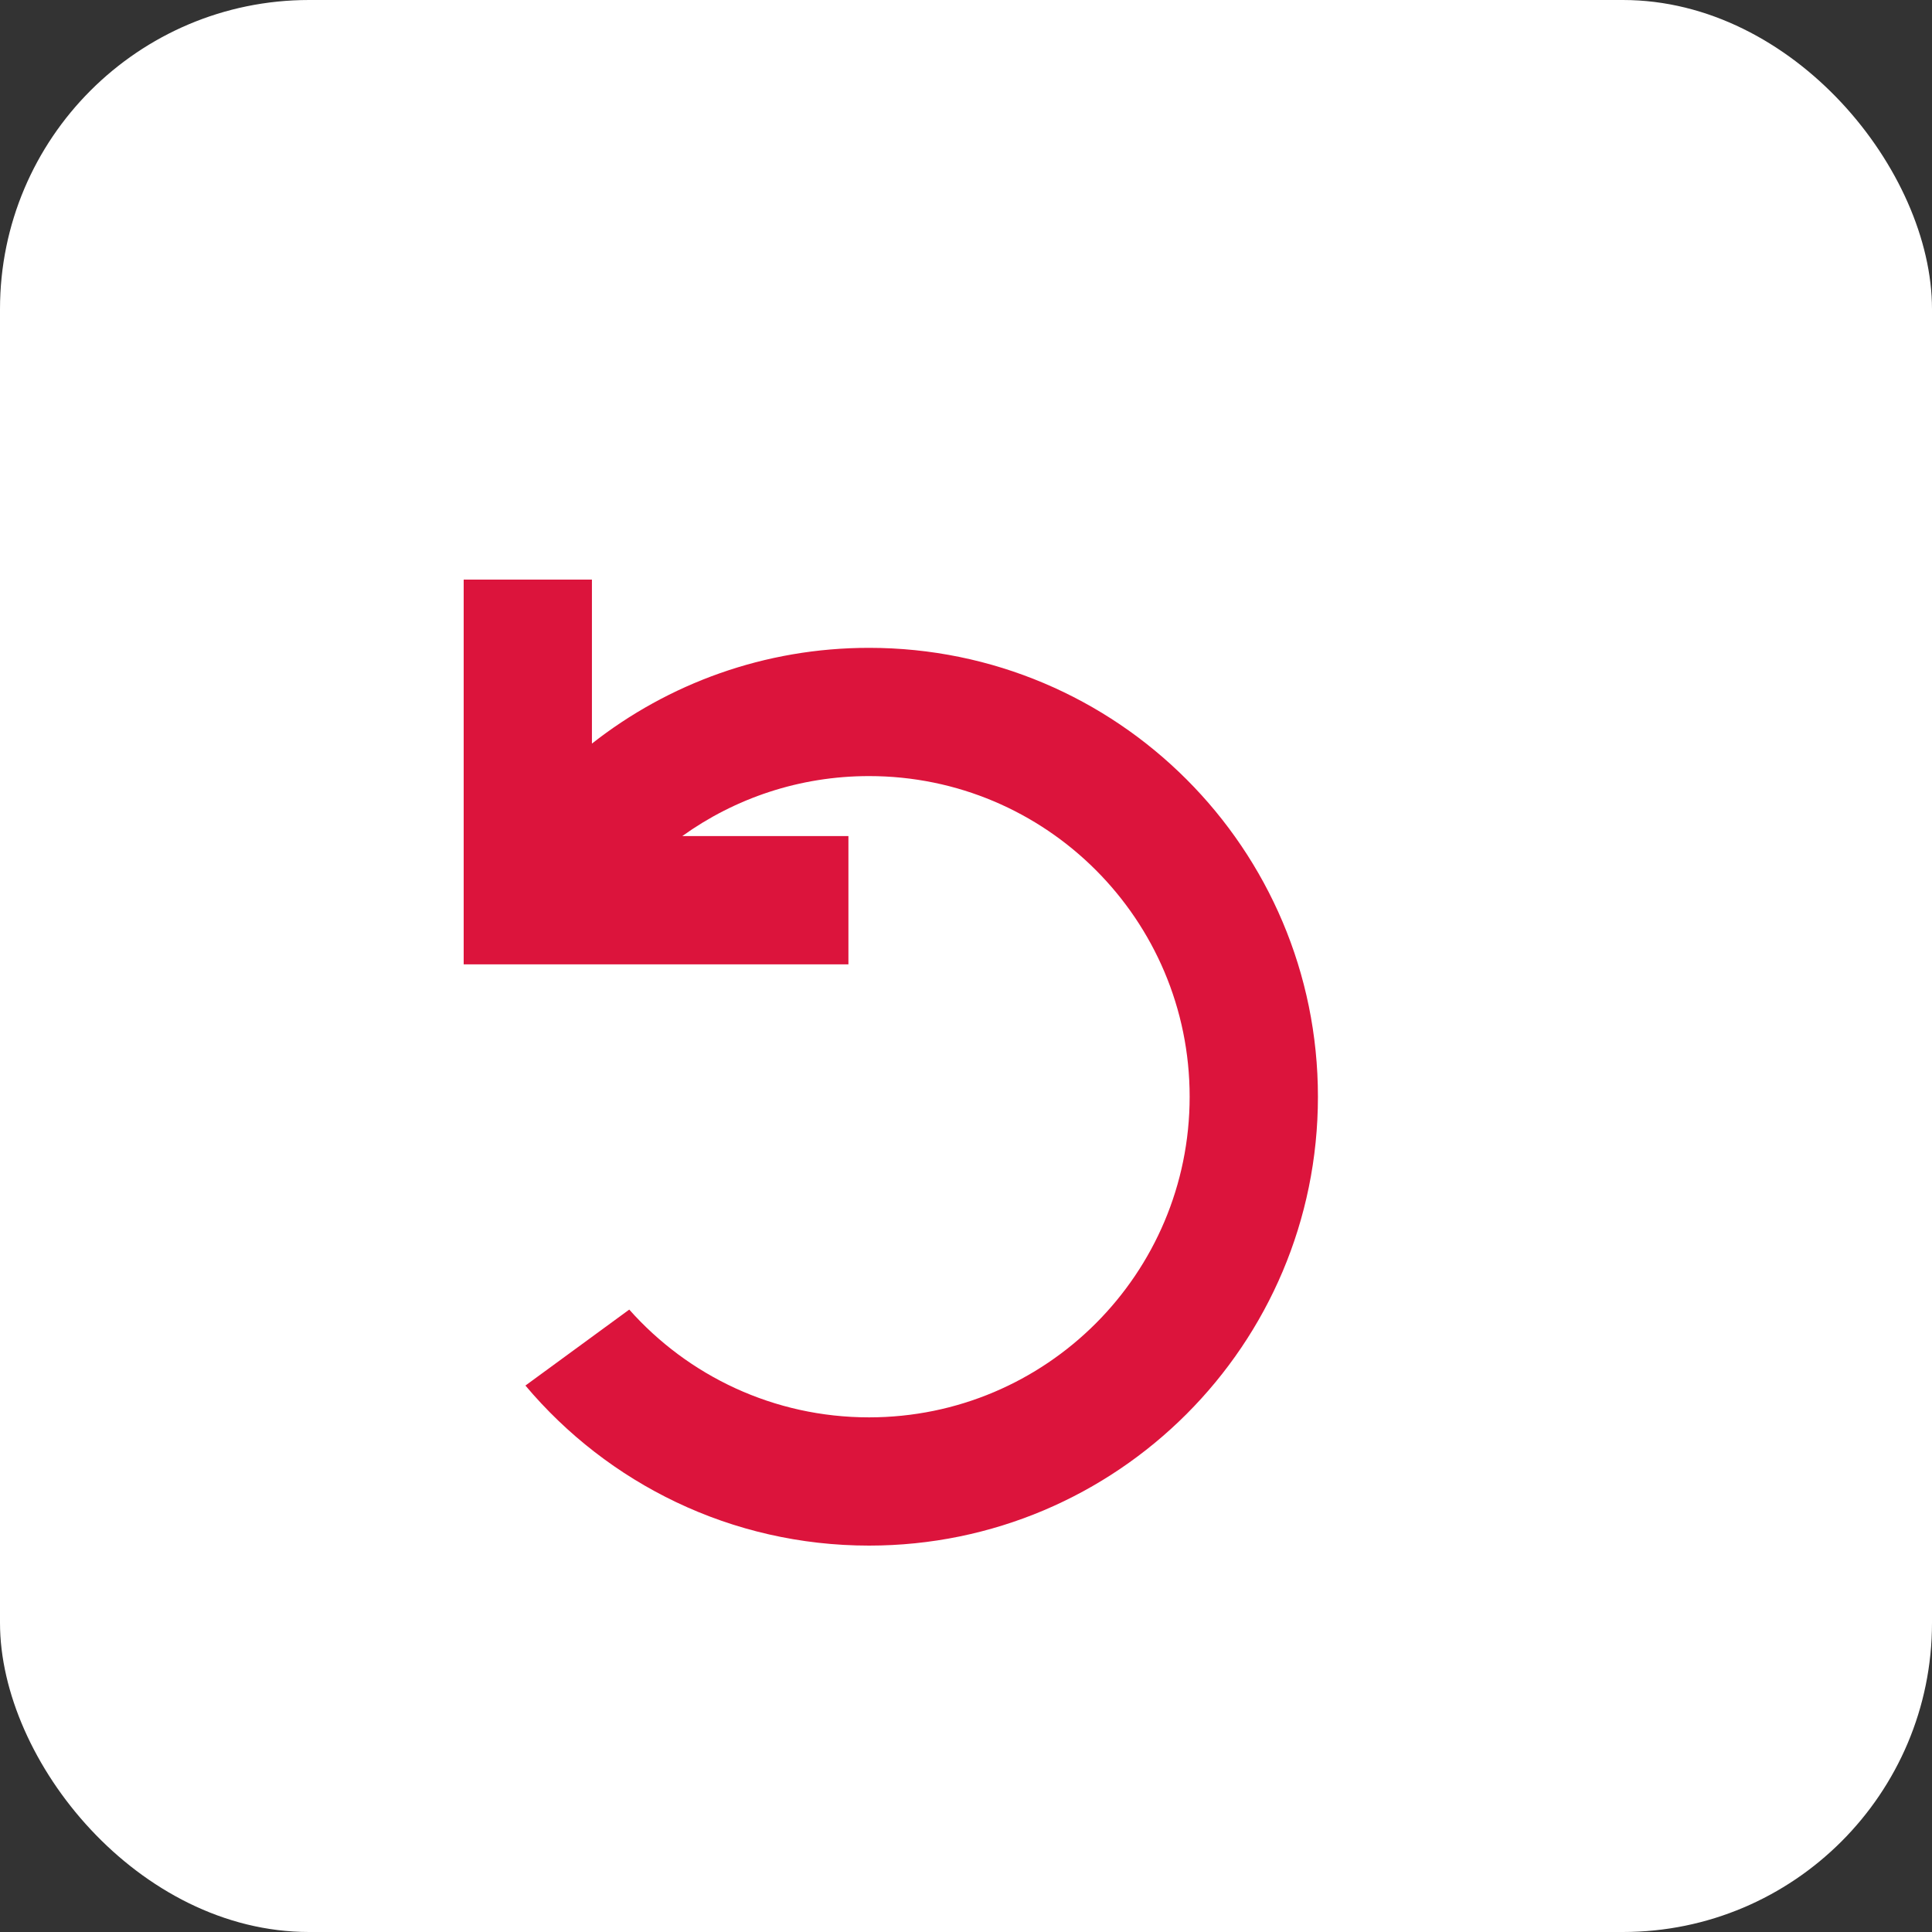 <svg width="50" height="50" viewBox="0 0 50 50" fill="none" xmlns="http://www.w3.org/2000/svg">
<rect x="0" y="0" width="50" height="50" fill="#333333" stroke="none"/>
<rect width="50" height="50" rx="8" fill="white"/>
<path d="M12 15H15.319V19.244C17.294 17.692 19.784 16.766 22.491 16.766C28.907 16.766 34.108 21.967 34.108 28.383C34.108 34.799 28.907 40 22.491 40C18.922 40 15.729 38.391 13.598 35.858L16.285 33.892C17.805 35.603 20.022 36.681 22.491 36.681C27.073 36.681 30.788 32.966 30.788 28.383C30.788 23.8 27.073 20.085 22.491 20.085C20.687 20.085 19.018 20.661 17.657 21.638L21.957 21.638V24.957H12V15Z" fill="#DC143C"/>
</svg>
